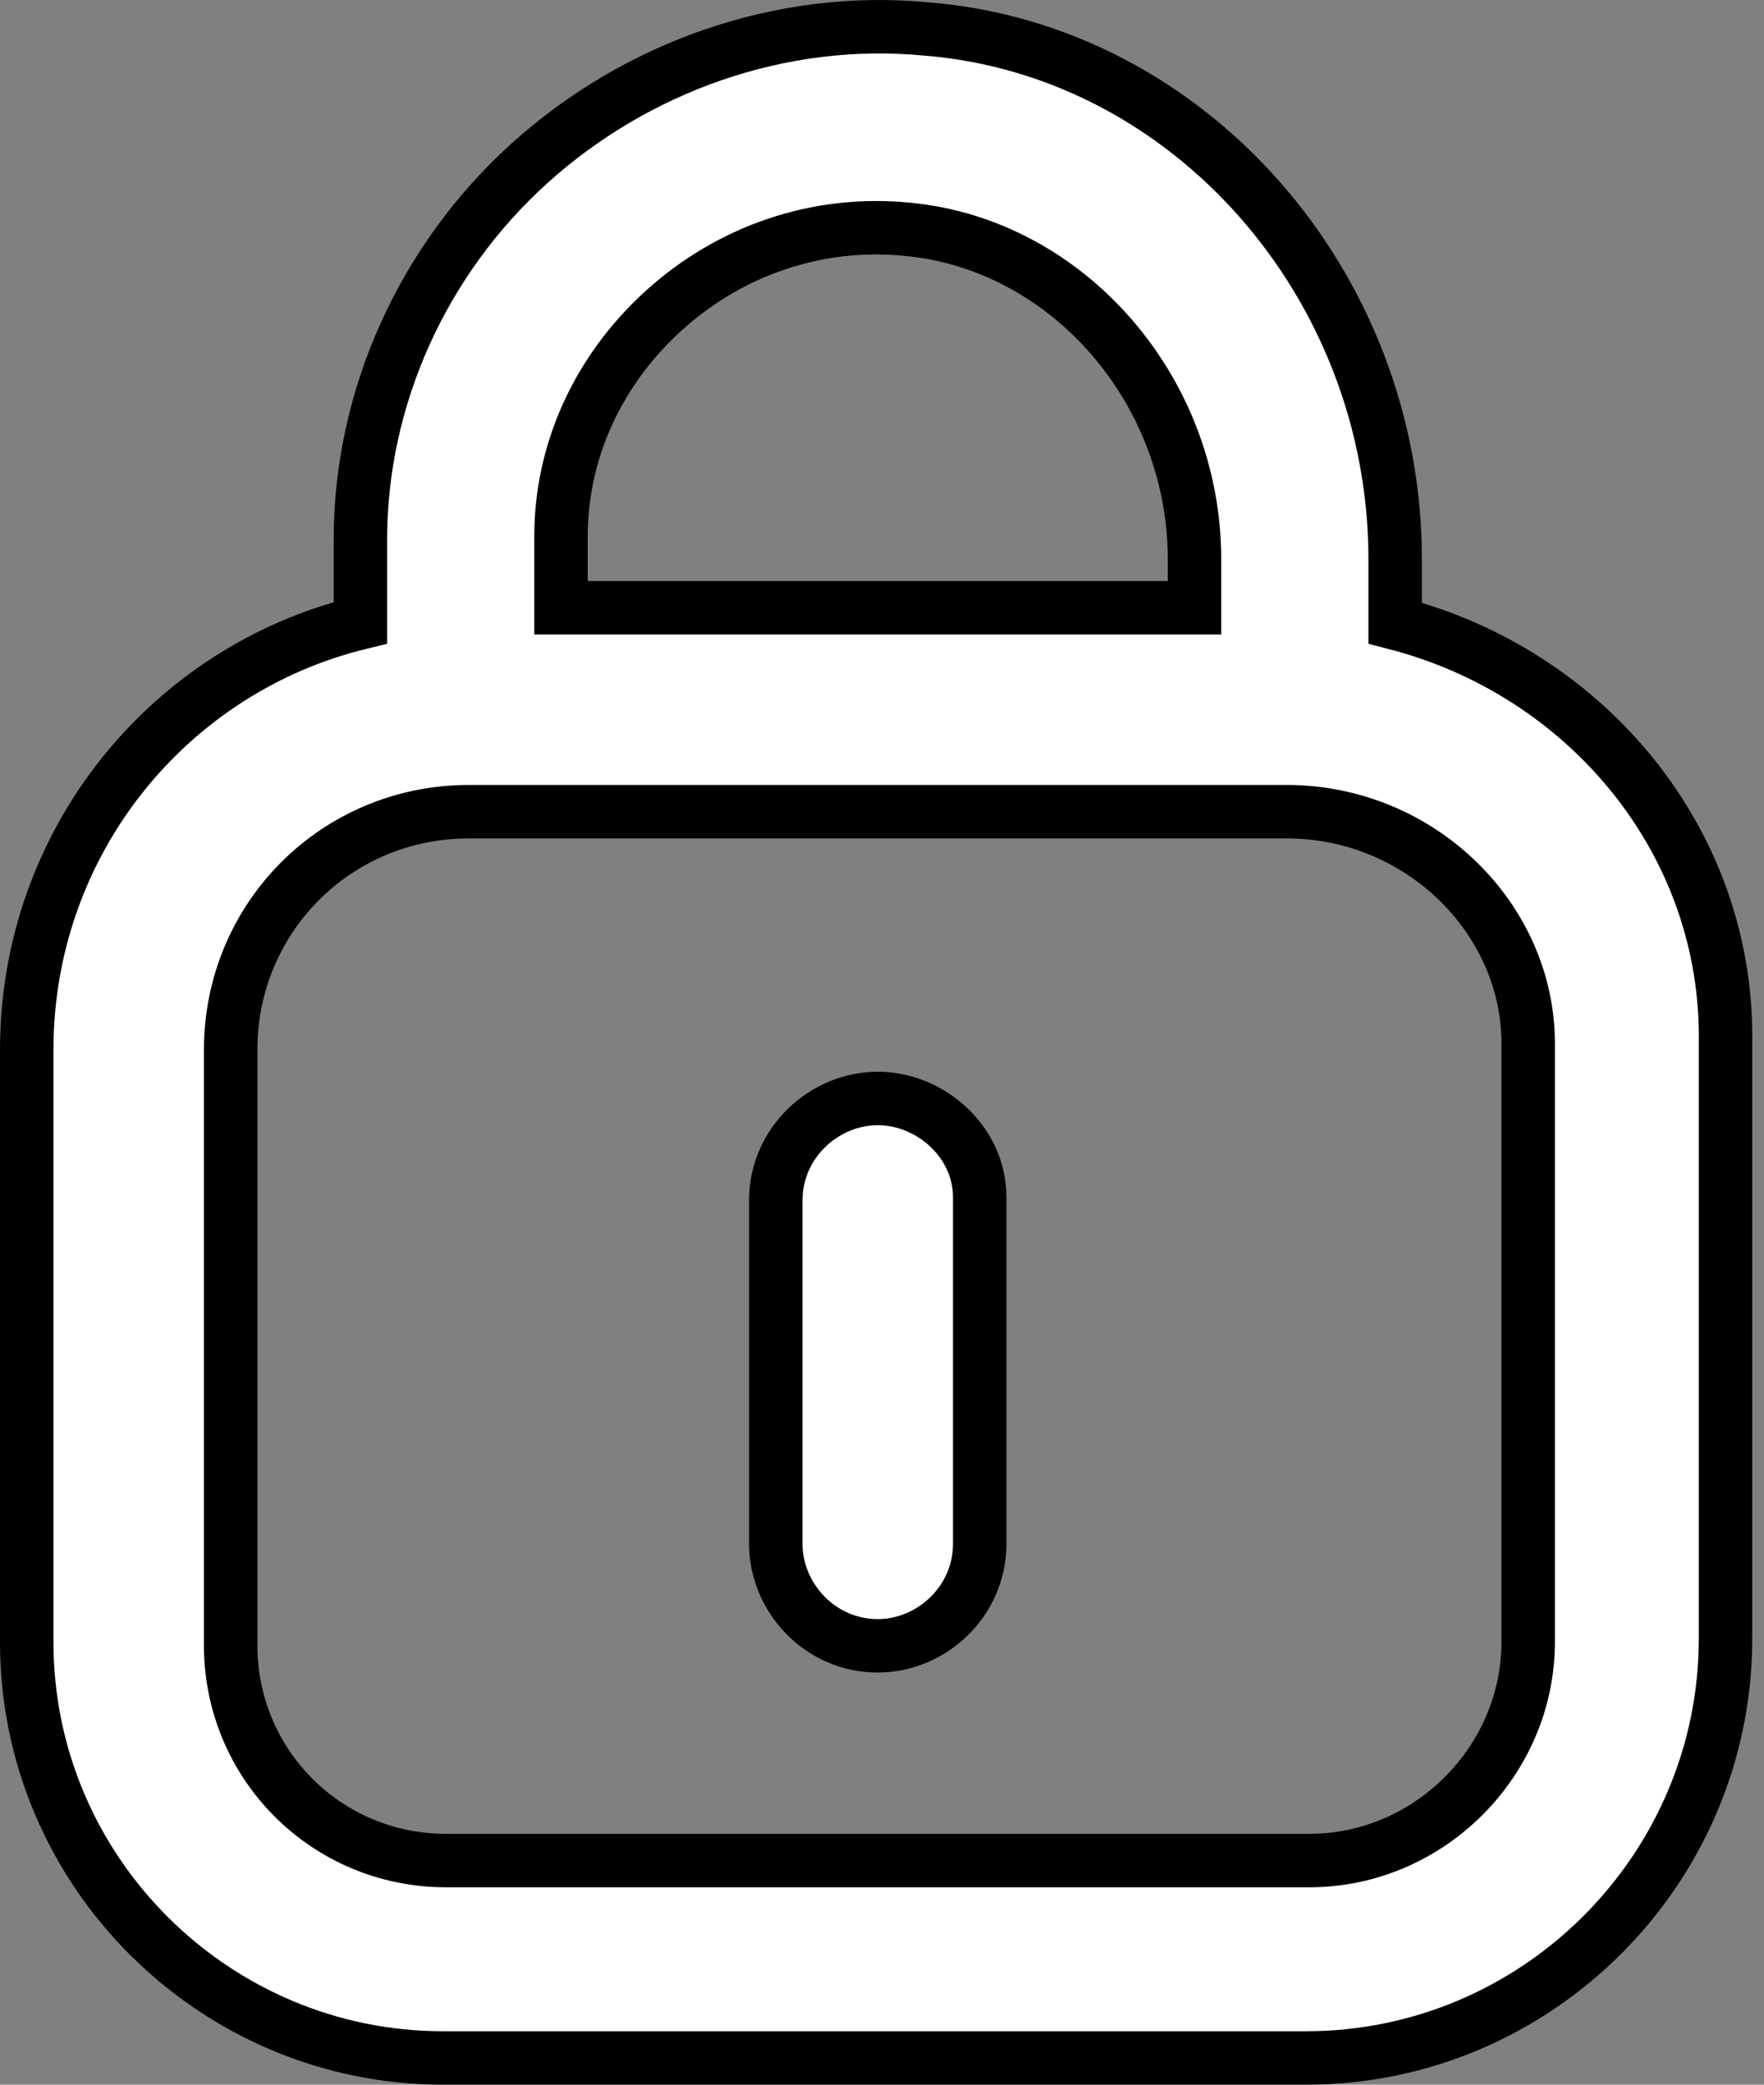 <svg width="33" height="39" viewBox="0 0 33 39" fill="none" xmlns="http://www.w3.org/2000/svg">
<rect x="0" y="0" width="33" height="39" fill="#808080" stroke="none"/>
<path d="M16.983 4.29L16.986 4.291C19.954 4.571 22.346 7.275 22.346 10.463V11.37H10.495V10.034C10.495 8.467 11.166 6.948 12.412 5.815C13.657 4.684 15.292 4.121 16.983 4.29ZM32.28 19.524C32.342 15.732 29.664 12.575 26.1 11.657V10.463C26.1 5.329 22.25 0.932 17.321 0.541C14.604 0.283 11.899 1.254 9.905 3.055C7.906 4.861 6.742 7.442 6.742 10.096V11.651C3.163 12.521 0.5 15.751 0.5 19.642V30.718C0.5 35.036 4.031 38.5 8.282 38.5H24.437C28.752 38.5 32.28 34.972 32.28 30.657V19.524ZM28.588 30.718C28.588 32.951 26.731 34.807 24.498 34.807H8.343C6.11 34.807 4.315 33.012 4.315 30.779V19.642C4.315 17.164 6.294 15.185 8.772 15.185H24.07C26.564 15.185 28.588 17.18 28.588 19.52V30.718Z" fill="white" stroke="black"/>
<path d="M16.421 20.55C15.424 20.55 14.513 21.372 14.513 22.457V28.883C14.513 29.879 15.335 30.79 16.421 30.79C17.417 30.79 18.328 29.968 18.328 28.883V22.396C18.328 21.358 17.402 20.55 16.421 20.55Z" fill="white" stroke="black"/>
</svg>
